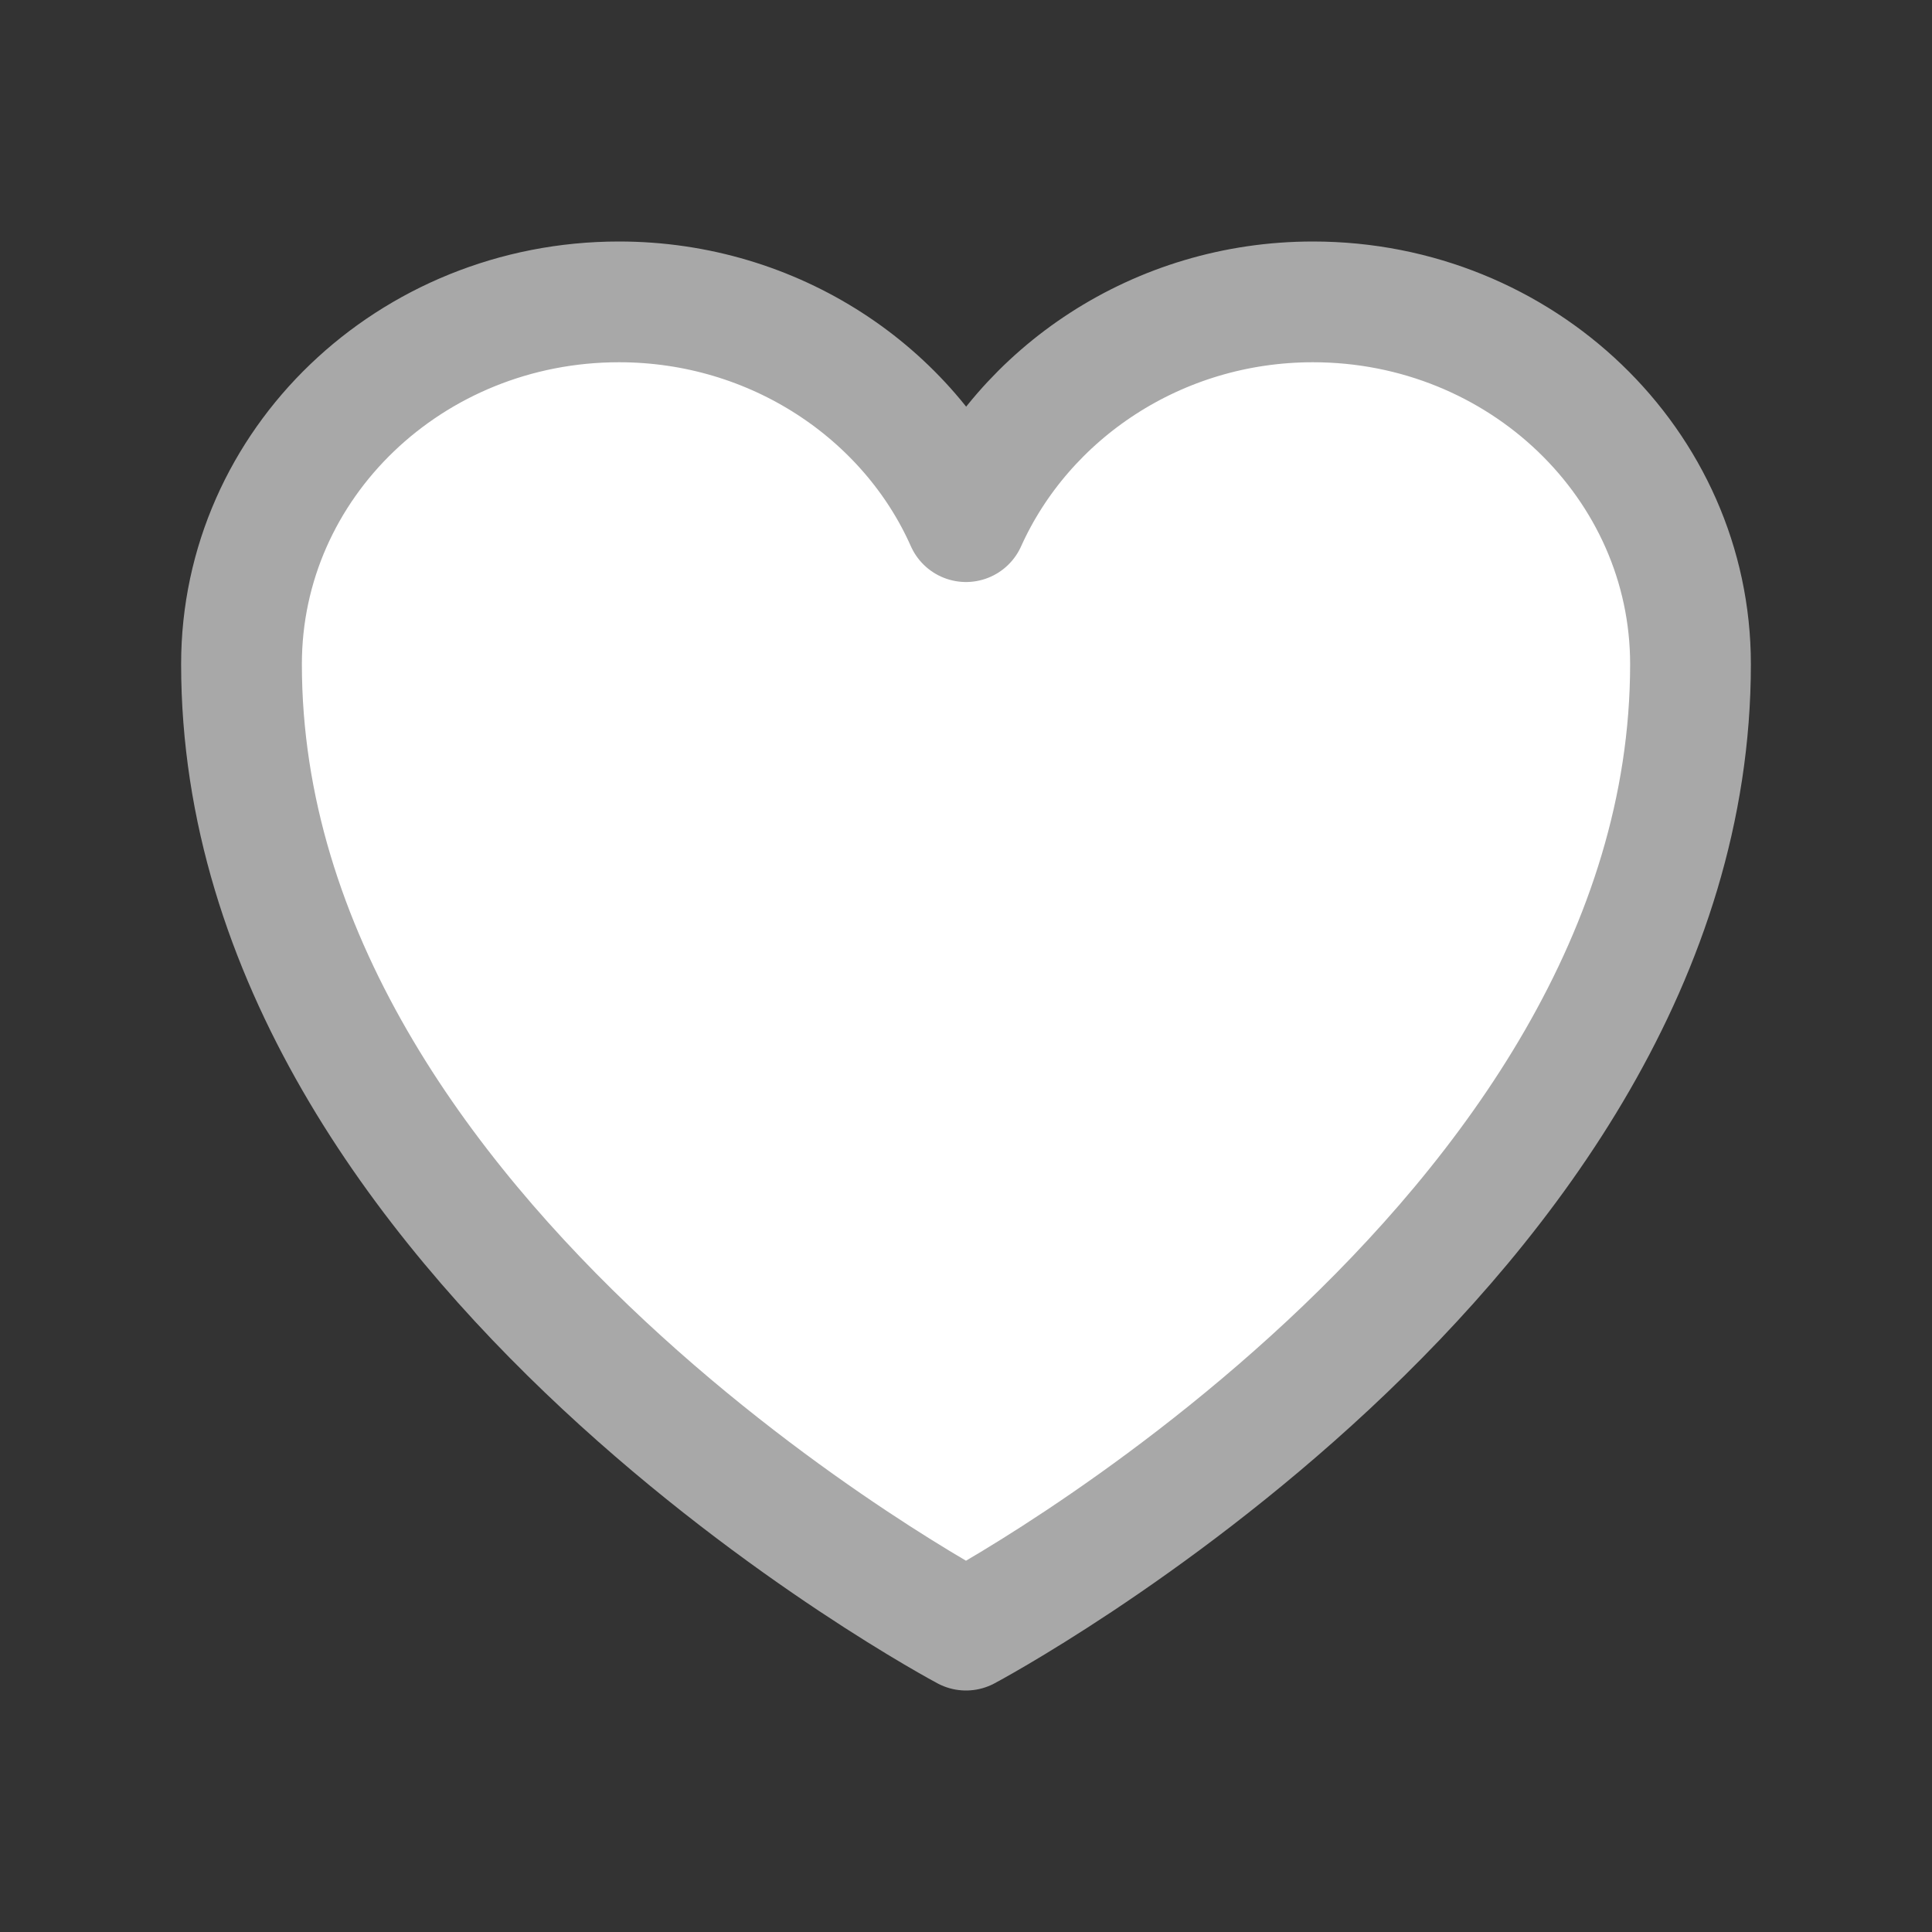 <?xml version="1.0"?>
<svg width="24" height="24" xmlns="http://www.w3.org/2000/svg" xmlns:svg="http://www.w3.org/2000/svg" class="size-6" stroke-width="1.5">
 <rect width="100%" height="100%" fill="#333333" stroke="none"/>
 <g class="layer">
  <title>Layer 1</title>
  <path d="m21,8.25c0,-2.48 -2.1,-4.5 -4.69,-4.5c-1.93,0 -3.59,1.13 -4.31,2.73c-0.71,-1.6 -2.38,-2.73 -4.31,-2.73c-2.59,0 -4.69,2.01 -4.69,4.5c0,7.22 9,12 9,12s9,-4.78 9,-12z" fill="#ffffff" id="svg_1" stroke="#a8a8a8" stroke-linecap="round" stroke-linejoin="round"/>
 </g>
</svg>